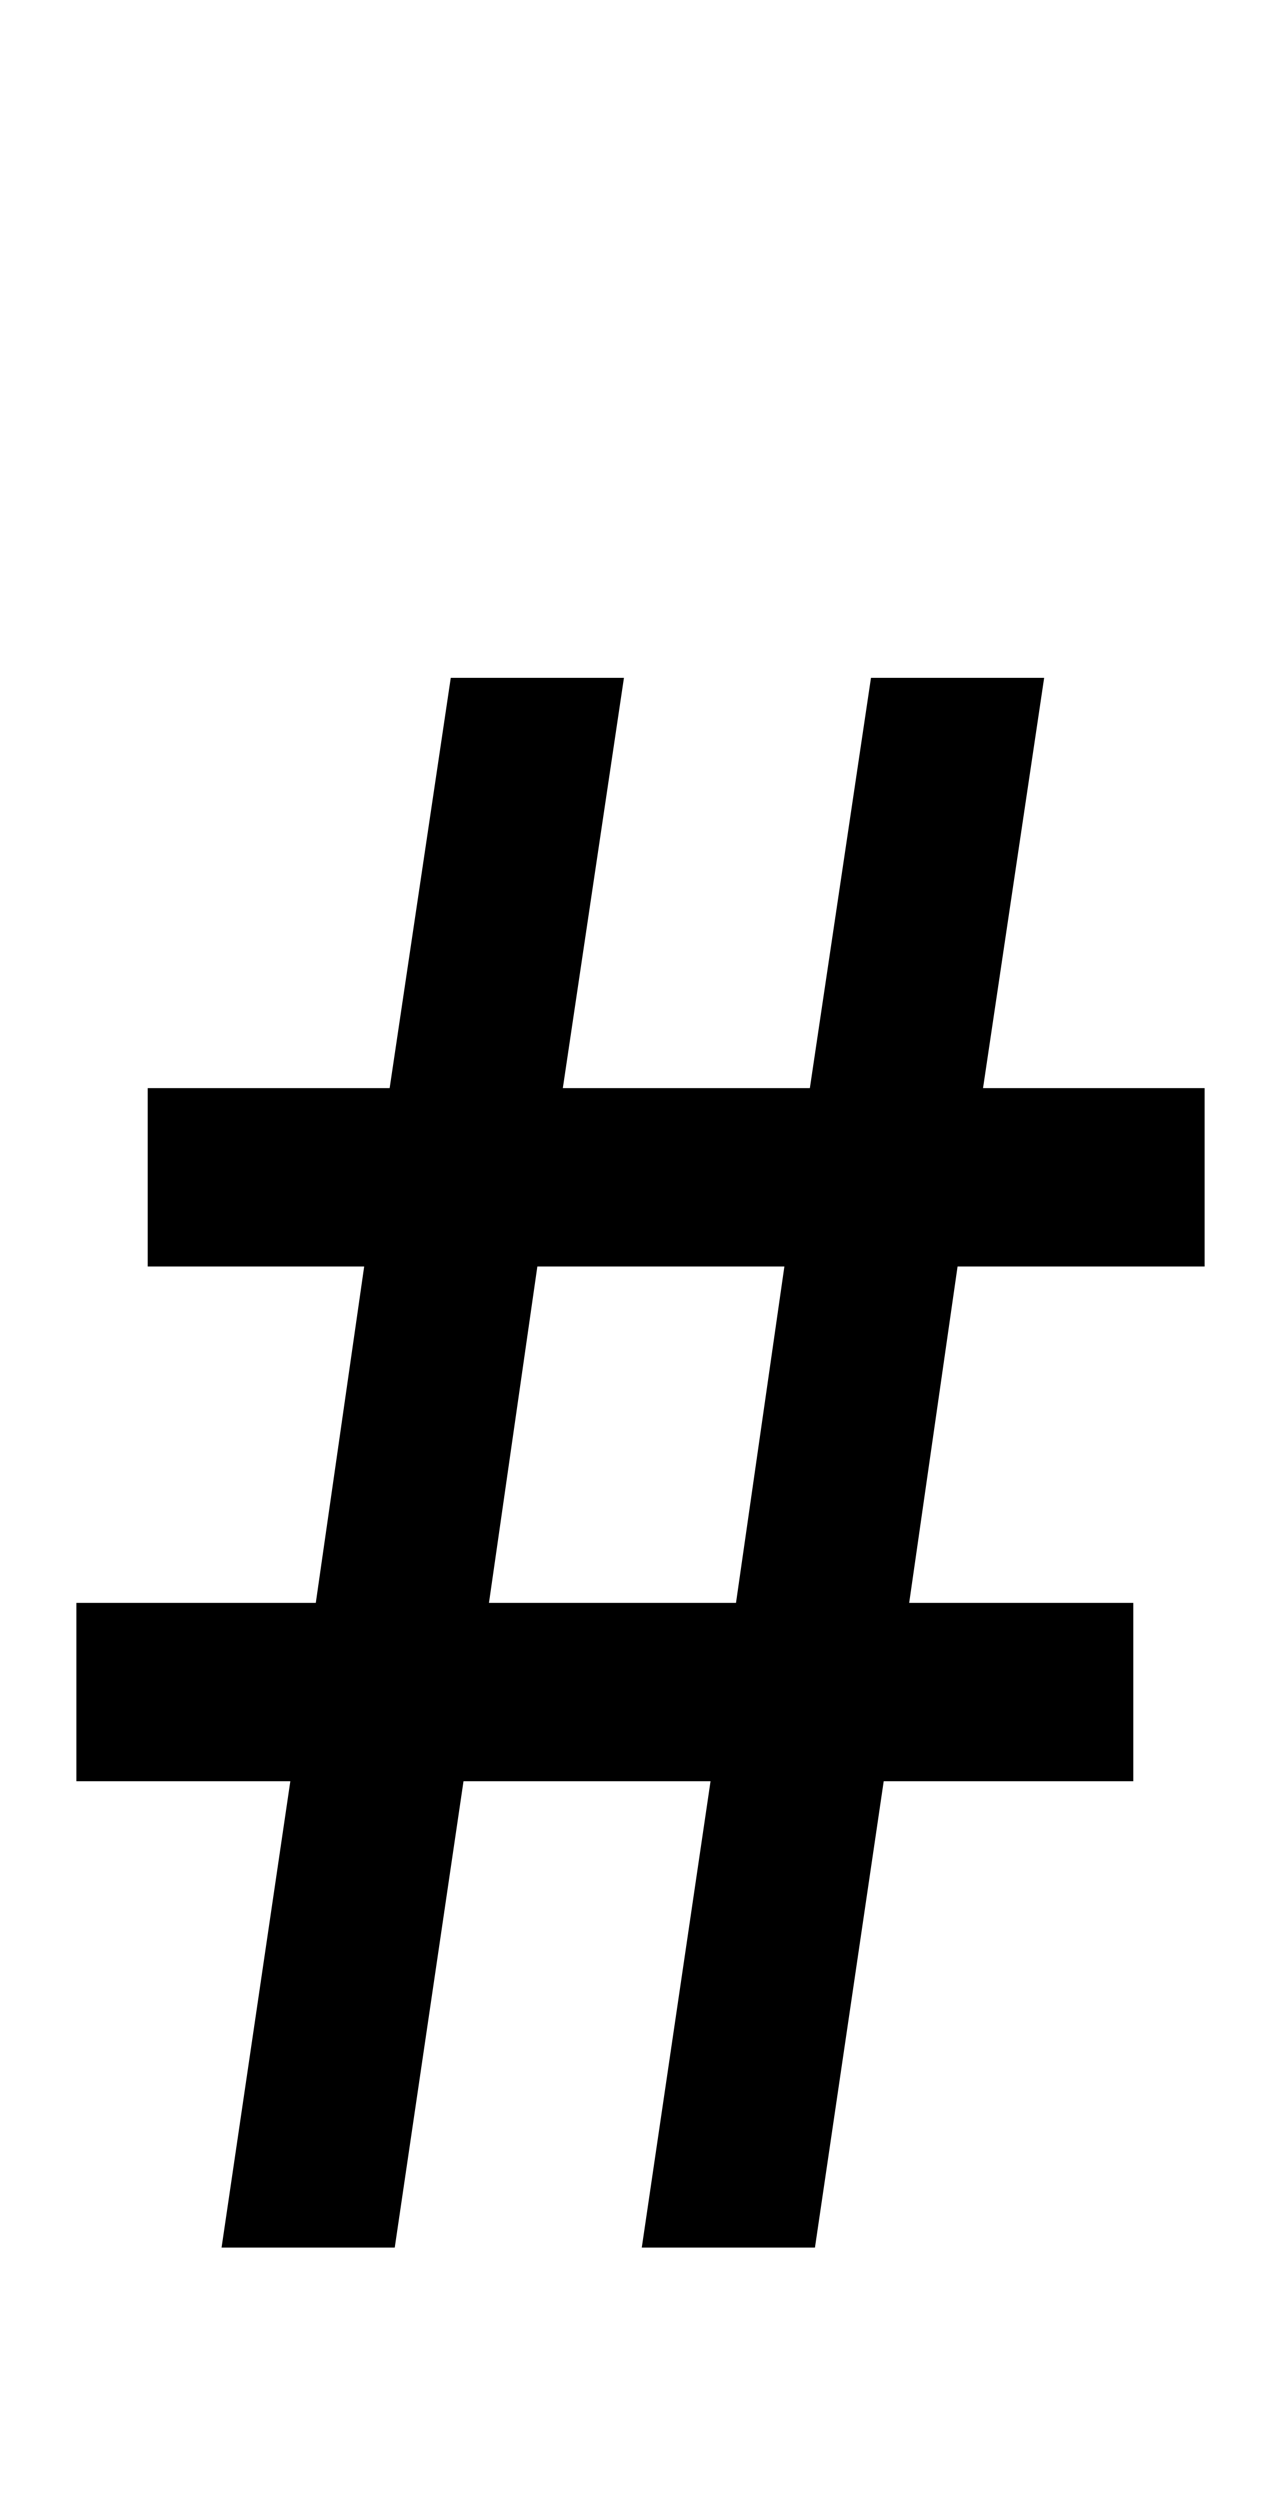 <svg xmlns="http://www.w3.org/2000/svg" viewBox="0 0 503 981"><path d="M87,882h68l27-183h97l-27,183h68l27-183h98v-70h-88l19-132h97v-70h-87l24-161h-68l-24,161h-97l24-161h-68l-24,161h-95v70h85l-19,132h-94v70h84ZM192,629l19-132h97l-19,132Z"></path></svg>